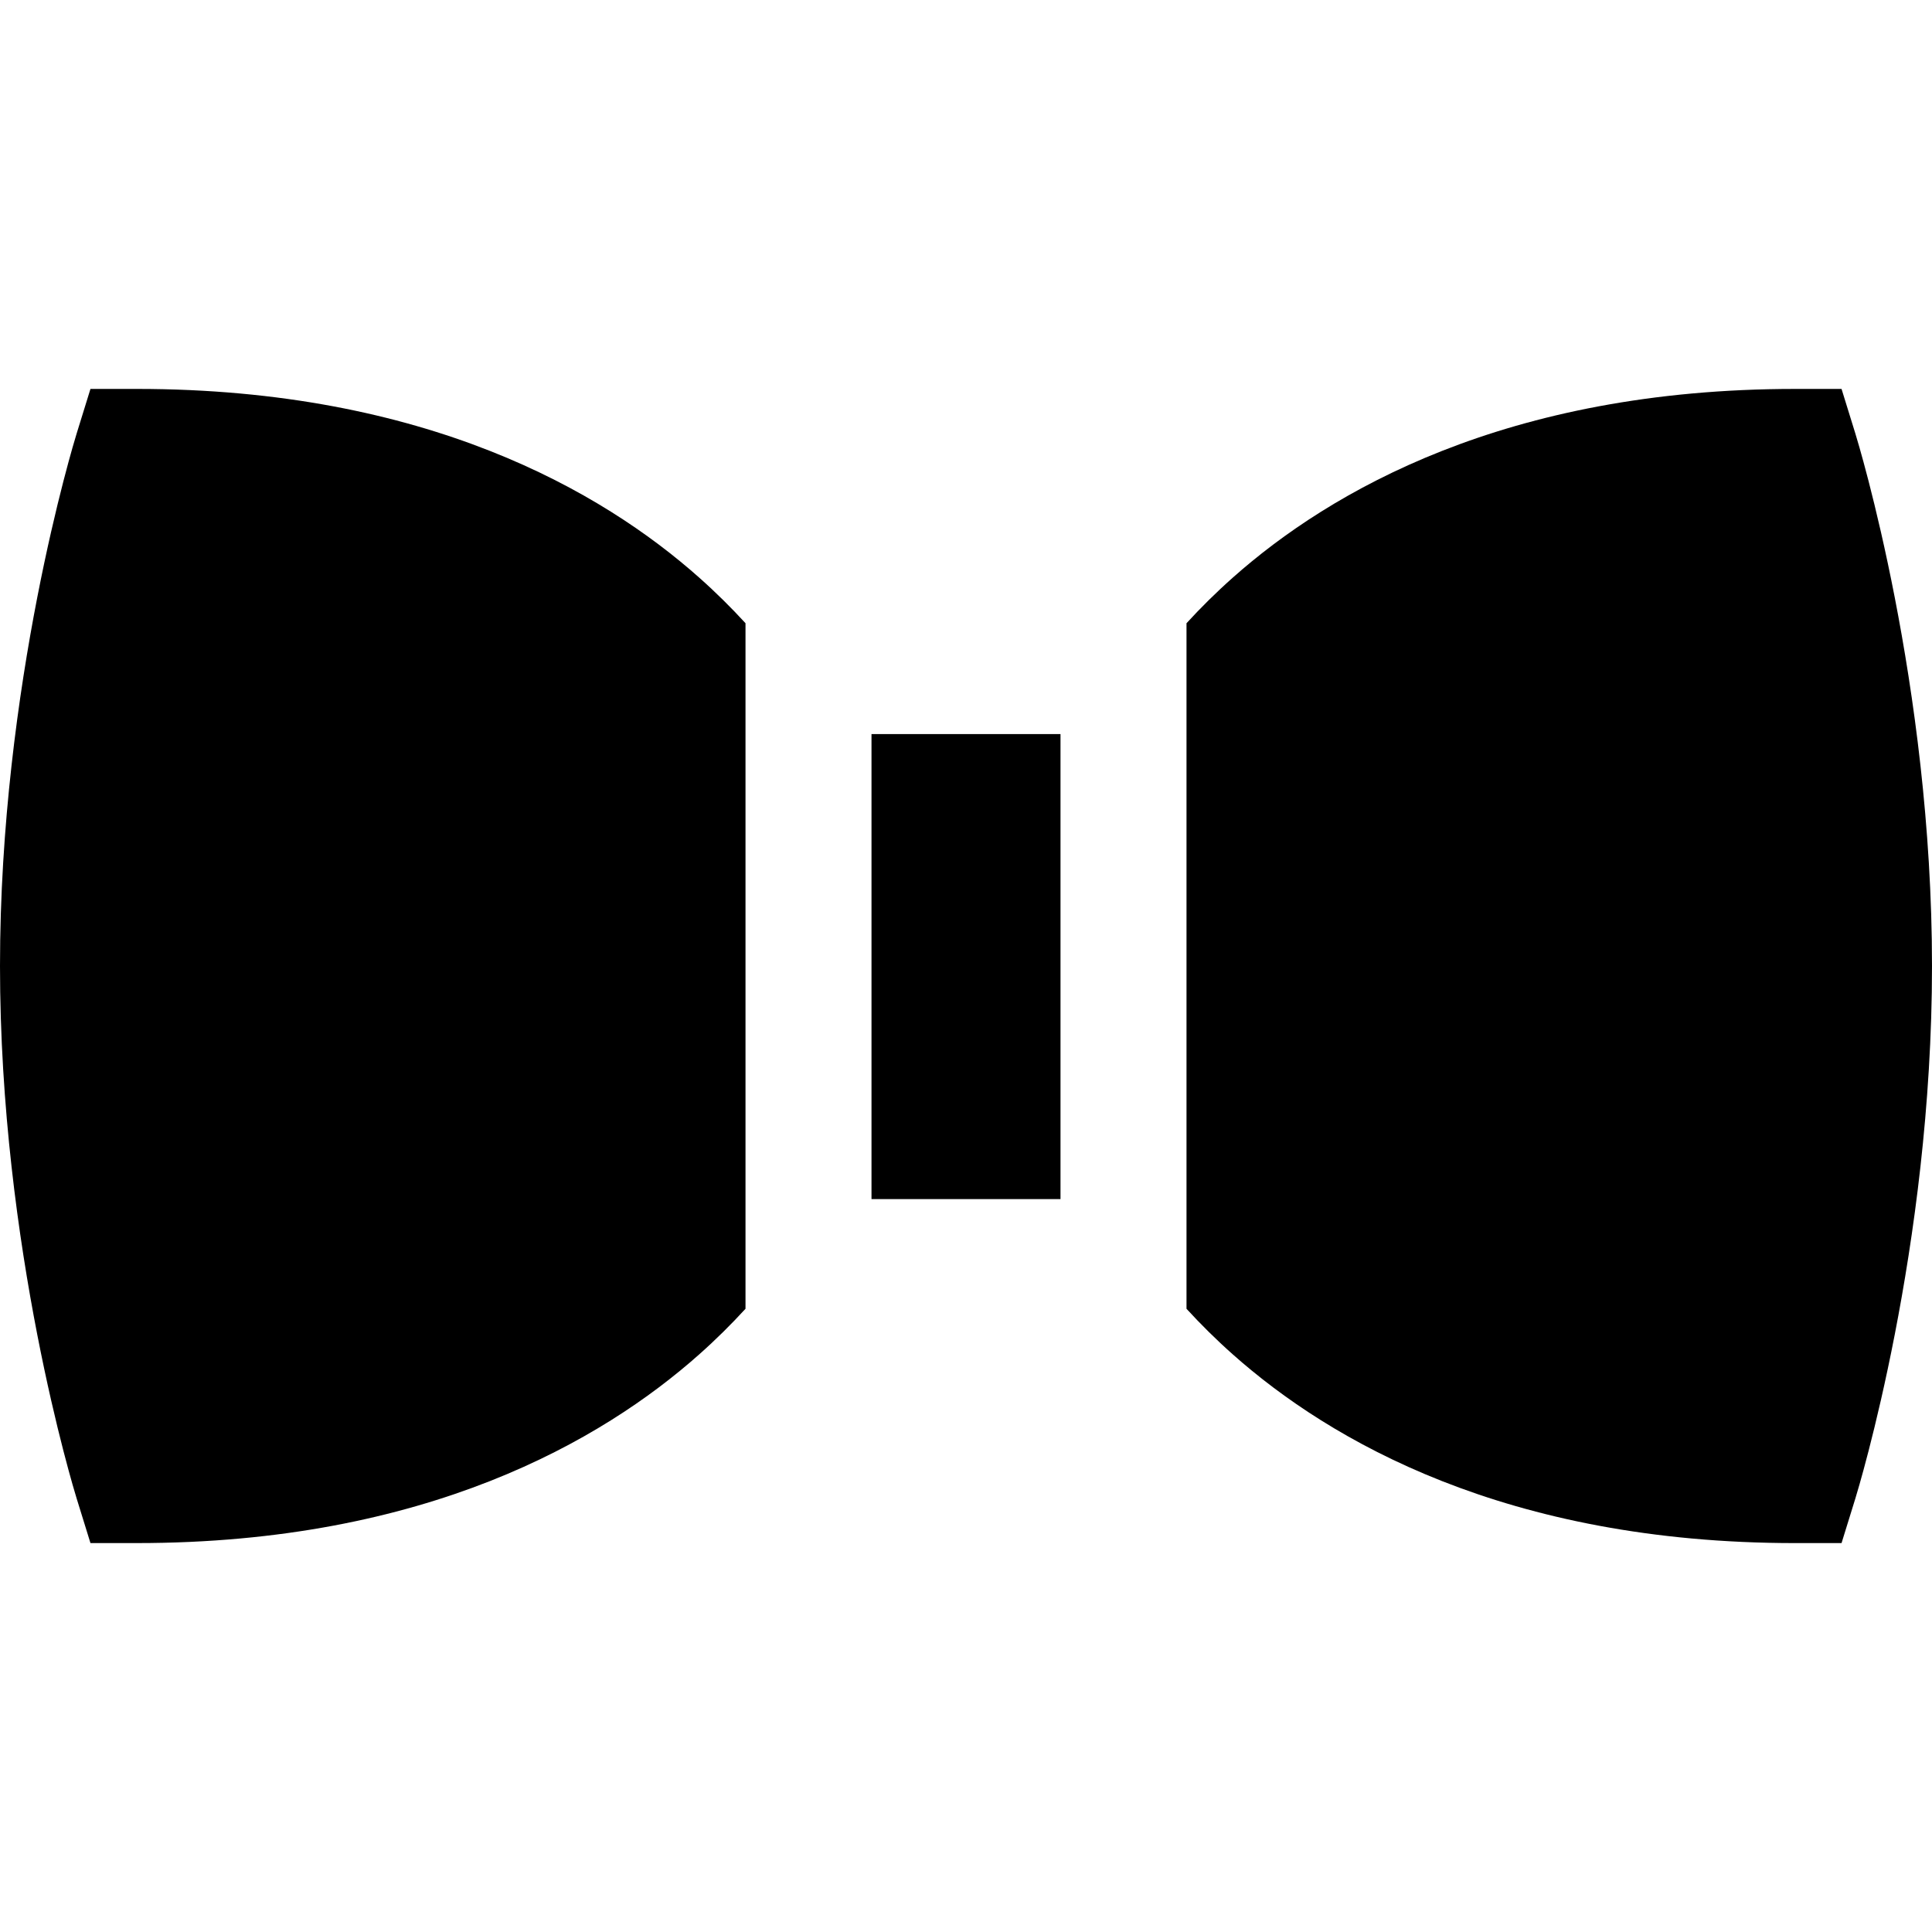 <?xml version="1.0" encoding="iso-8859-1"?>
<!-- Generator: Adobe Illustrator 19.0.0, SVG Export Plug-In . SVG Version: 6.00 Build 0)  -->
<svg version="1.1" id="Layer_1" xmlns="http://www.w3.org/2000/svg" xmlns:xlink="http://www.w3.org/1999/xlink" x="0px" y="0px"
	 viewBox="0 0 512 512" style="enable-background:new 0 0 512 512;" xml:space="preserve">
<g>
	<g>
		<g>
			<path d="M185.228,153.013c-25.676-22.785-72.358-49.945-148.948-49.945H23.973l-3.641,11.757C19.502,117.507,0,181.35,0,256.001
				s19.502,138.494,20.332,141.174l3.641,11.757h12.308c76.59,0,123.272-27.159,148.948-49.944
				c4.587-4.07,8.677-8.153,12.337-12.149V165.161C193.906,161.165,189.813,157.082,185.228,153.013z"/>
			<rect x="230.957" y="194.538" width="50.087" height="123.236"/>
			<path d="M491.668,114.827l-3.64-11.758h-12.309c-76.591,0-123.272,27.161-148.946,49.945c-4.586,4.069-8.678,8.152-12.338,12.148
				v181.678c3.66,3.996,7.751,8.08,12.338,12.149c25.675,22.784,72.357,49.945,148.946,49.945h12.309l3.641-11.757
				c0.829-2.68,20.331-66.523,20.331-141.174S492.498,117.507,491.668,114.827z"/>
		</g>
	</g>
</g>
<g>
</g>
<g>
</g>
<g>
</g>
<g>
</g>
<g>
</g>
<g>
</g>
<g>
</g>
<g>
</g>
<g>
</g>
<g>
</g>
<g>
</g>
<g>
</g>
<g>
</g>
<g>
</g>
<g>
</g>
</svg>
